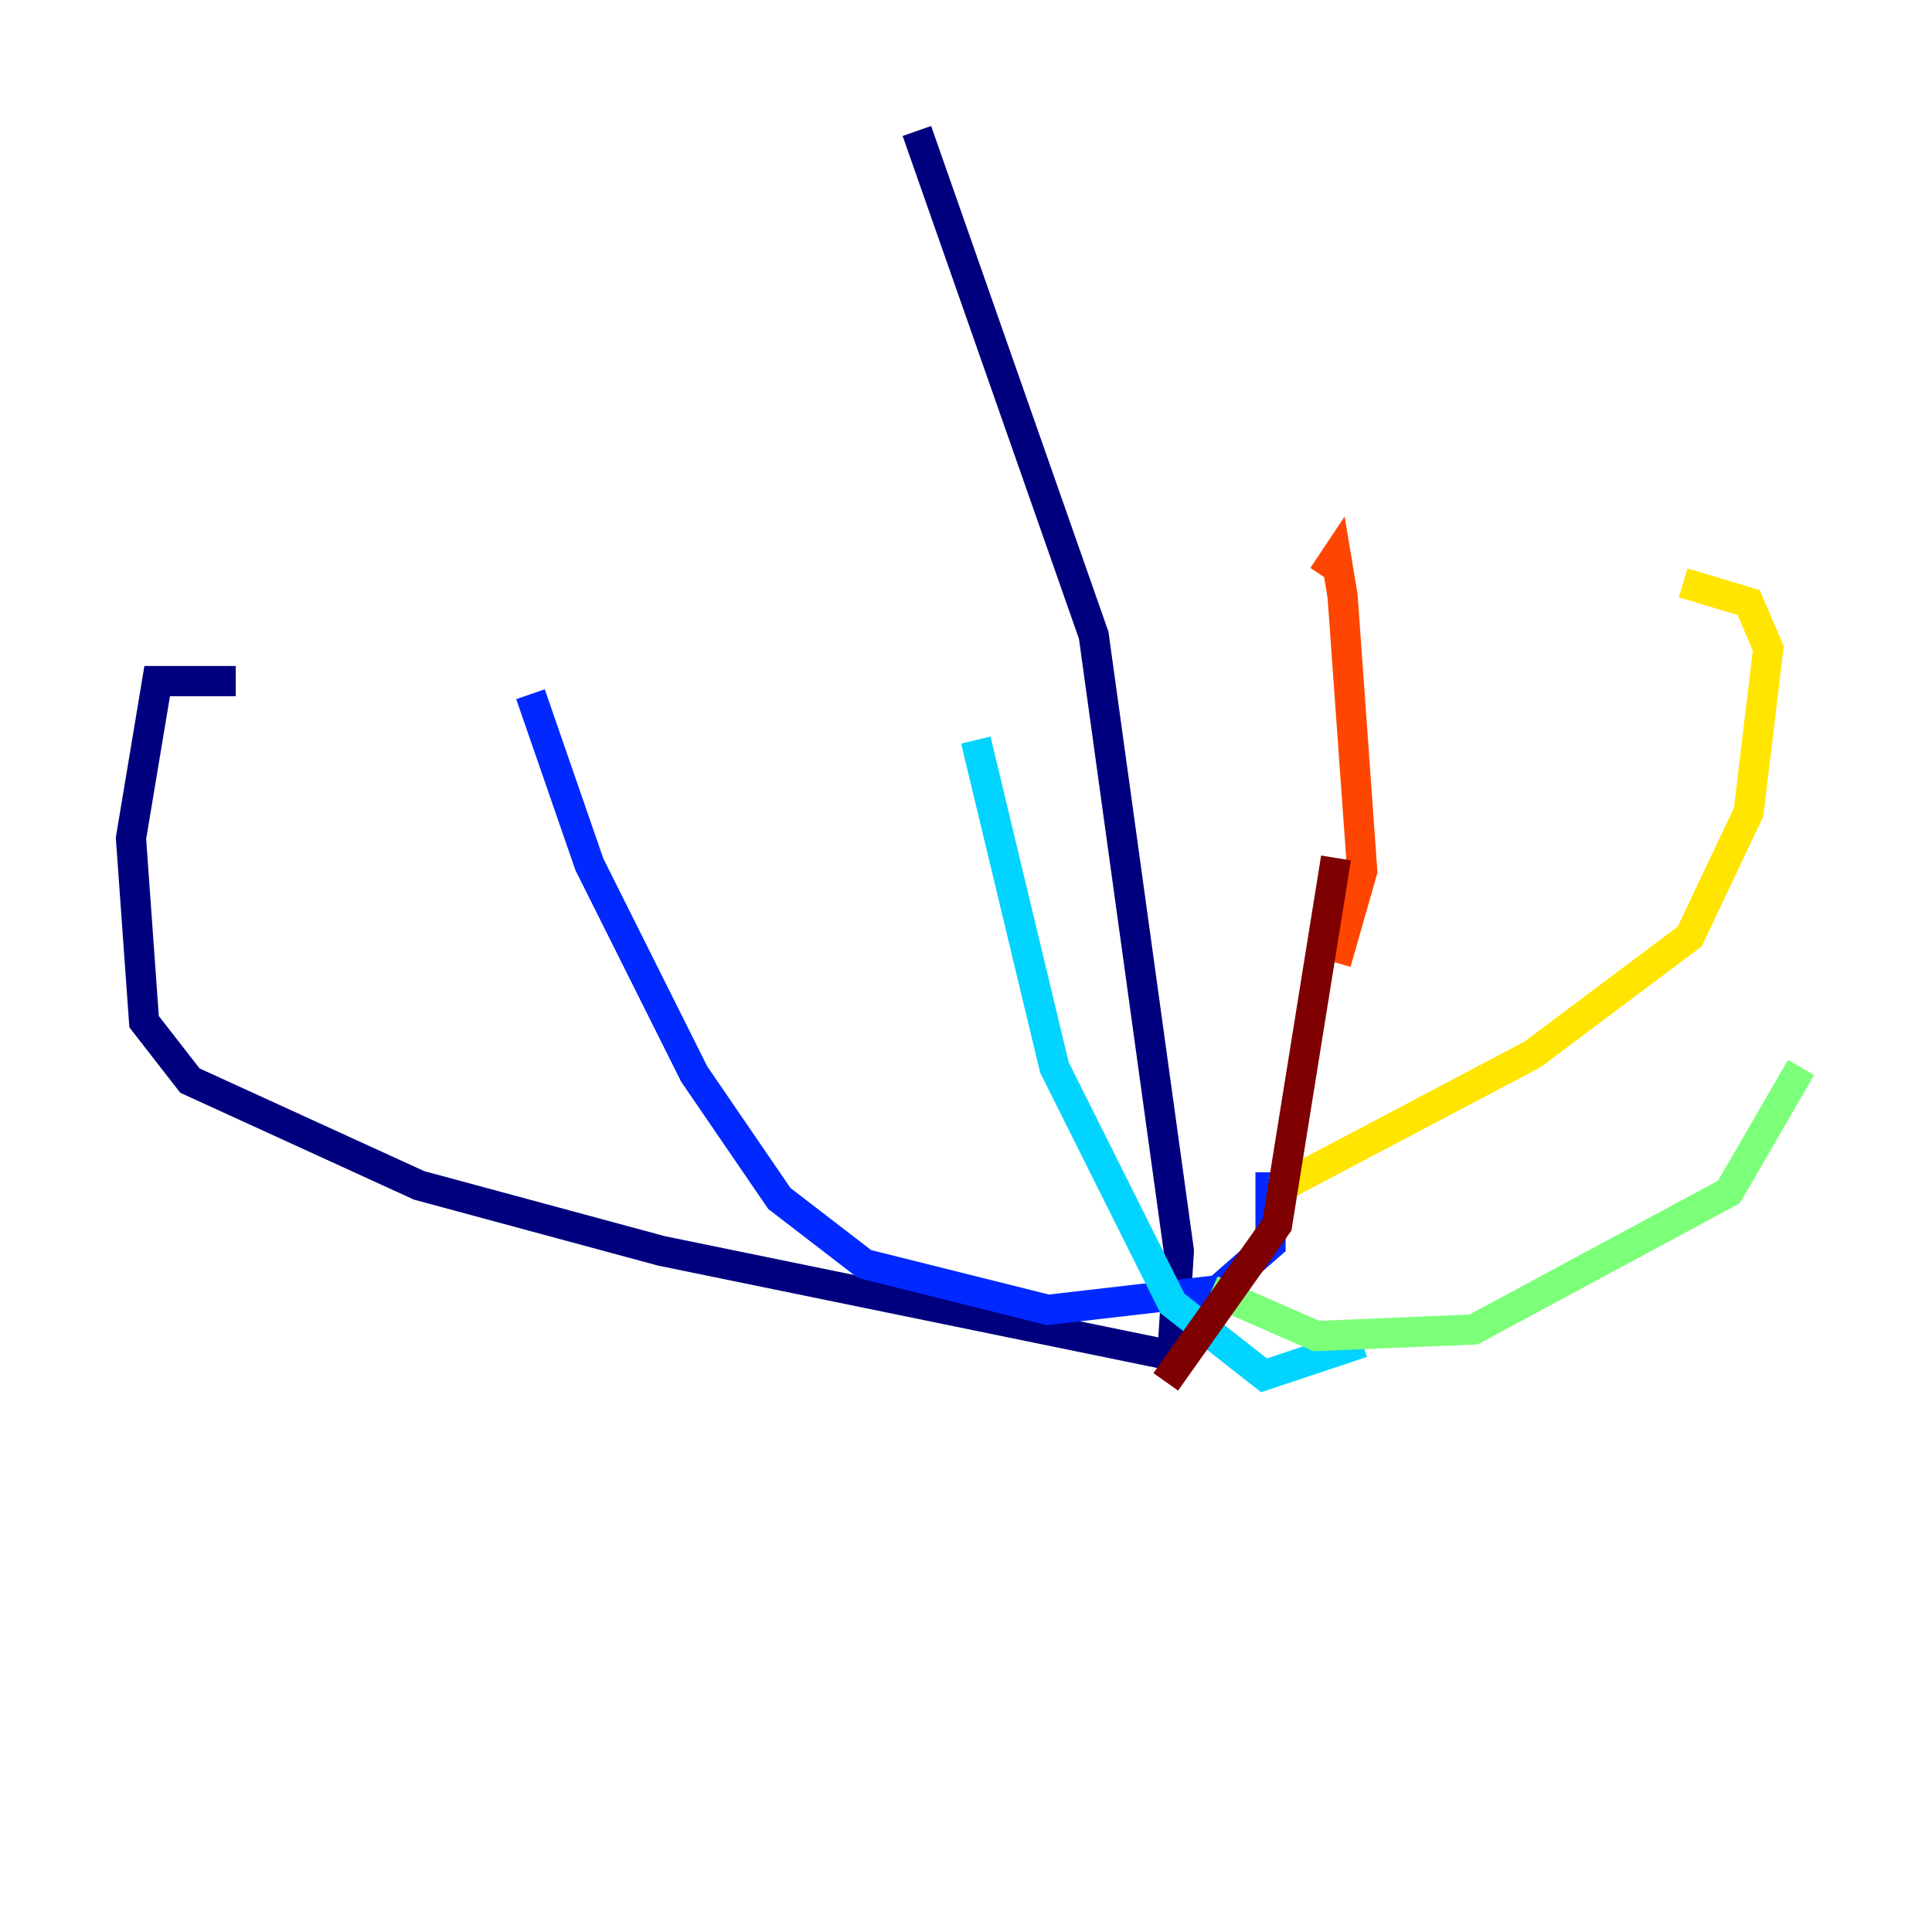 <?xml version="1.0" encoding="utf-8" ?>
<svg baseProfile="tiny" height="128" version="1.2" viewBox="0,0,128,128" width="128" xmlns="http://www.w3.org/2000/svg" xmlns:ev="http://www.w3.org/2001/xml-events" xmlns:xlink="http://www.w3.org/1999/xlink"><defs /><polyline fill="none" points="60.746,8.678 72.461,42.088 78.102,82.875 77.668,89.817 43.824,82.875 27.77,78.536 12.583,71.593 9.546,67.688 8.678,55.539 10.414,45.125 15.62,45.125" stroke="#00007f" stroke-width="2" /><polyline fill="none" points="35.146,45.993 39.051,57.275 45.993,71.159 51.634,79.403 57.275,83.742 69.424,86.78 80.705,85.478 84.176,82.441 84.176,77.668" stroke="#0028ff" stroke-width="2" /><polyline fill="none" points="64.651,49.031 69.858,70.725 77.668,86.346 83.742,91.119 90.251,88.949" stroke="#00d4ff" stroke-width="2" /><polyline fill="none" points="80.271,85.478 87.214,88.515 97.627,88.081 114.549,78.969 119.322,70.725" stroke="#7cff79" stroke-width="2" /><polyline fill="none" points="84.61,77.234 85.912,78.102 101.532,69.858 111.946,62.047 115.851,53.803 117.153,42.956 115.851,39.919 111.512,38.617" stroke="#ffe500" stroke-width="2" /><polyline fill="none" points="88.515,63.783 90.251,57.709 88.949,39.485 88.515,36.881 87.647,38.183" stroke="#ff4600" stroke-width="2" /><polyline fill="none" points="88.515,56.841 84.61,81.139 77.234,91.552" stroke="#7f0000" stroke-width="2" /></svg>